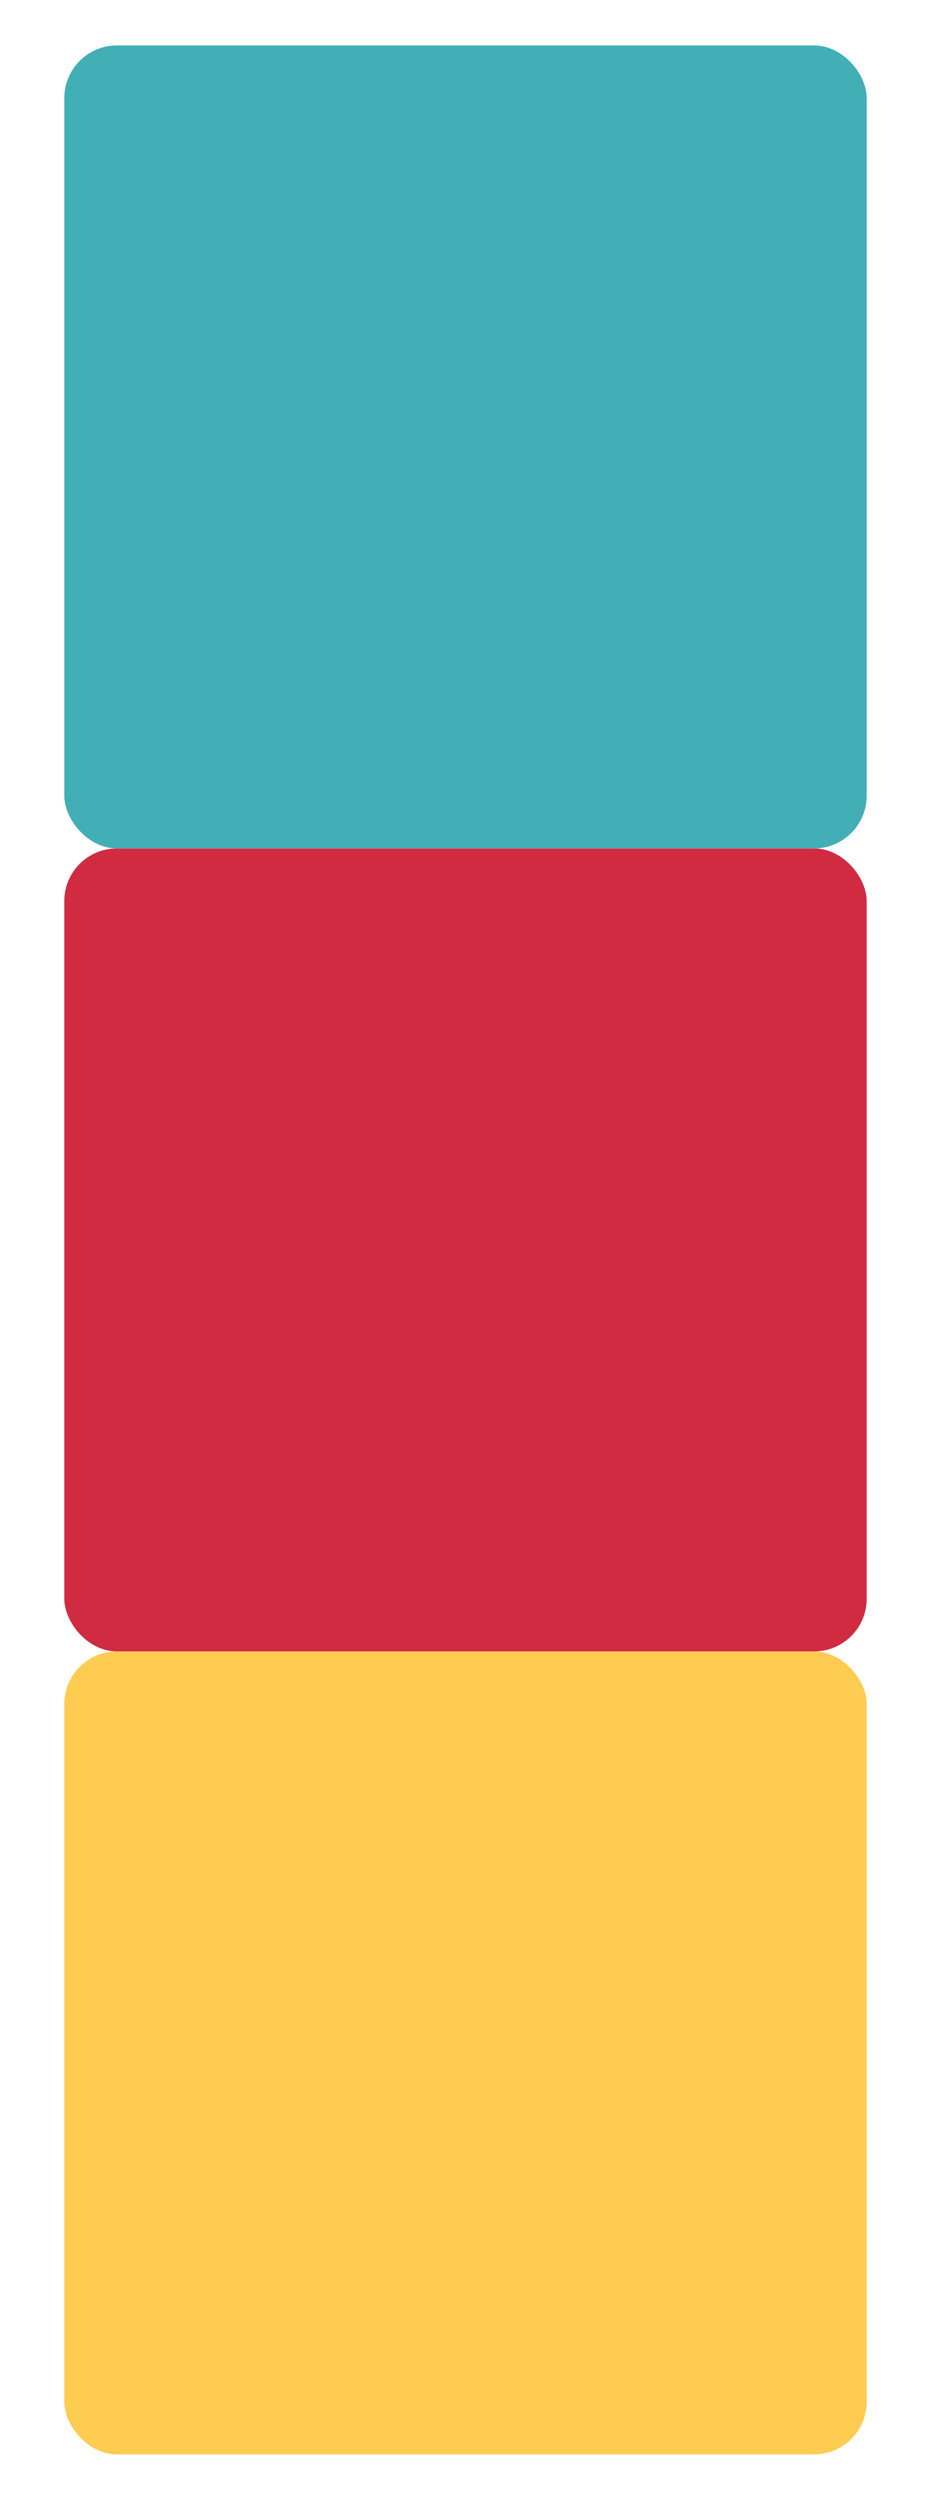 <?xml version="1.0" encoding="UTF-8" standalone="no"?>
<!-- Created with Inkscape (http://www.inkscape.org/) -->

<svg
   xmlns:dc="http://purl.org/dc/elements/1.1/"
   xmlns:cc="http://creativecommons.org/ns#"
   xmlns:rdf="http://www.w3.org/1999/02/22-rdf-syntax-ns#"
   xmlns:svg="http://www.w3.org/2000/svg"
   xmlns="http://www.w3.org/2000/svg"
   xmlns:sodipodi="http://sodipodi.sourceforge.net/DTD/sodipodi-0.dtd"
   xmlns:inkscape="http://www.inkscape.org/namespaces/inkscape"
   width="123.07"
   height="330.2"
   id="svg2"
   version="1.1"
   inkscape:version="0.47 r22583"
   sodipodi:docname="layout-three-columns-without-float.svg">
  <defs
     id="defs4">
    <inkscape:perspective
       sodipodi:type="inkscape:persp3d"
       inkscape:vp_x="0 : 526.18109 : 1"
       inkscape:vp_y="0 : 1000 : 0"
       inkscape:vp_z="744.09448 : 526.18109 : 1"
       inkscape:persp3d-origin="372.04724 : 350.78739 : 1"
       id="perspective10" />
    <inkscape:perspective
       id="perspective3638"
       inkscape:persp3d-origin="0.5 : 0.33333333 : 1"
       inkscape:vp_z="1 : 0.5 : 1"
       inkscape:vp_y="0 : 1000 : 0"
       inkscape:vp_x="0 : 0.5 : 1"
       sodipodi:type="inkscape:persp3d" />
  </defs>
  <sodipodi:namedview
     id="base"
     pagecolor="#ffffff"
     bordercolor="#666666"
     borderopacity="1.0"
     inkscape:pageopacity="0.0"
     inkscape:pageshadow="2"
     inkscape:zoom="0.98994949"
     inkscape:cx="-3.3337257"
     inkscape:cy="280.03463"
     inkscape:document-units="px"
     inkscape:current-layer="layer2"
     showgrid="false"
     inkscape:window-width="1920"
     inkscape:window-height="1079"
     inkscape:window-x="0"
     inkscape:window-y="48"
     inkscape:window-maximized="1"
     showborder="true" />
  <g
     inkscape:label="bg"
     inkscape:groupmode="layer"
     id="layer1"
     transform="translate(-265.452,-687.226)"
     style="display:none">
    <rect
       style="fill:#3c3c3c;fill-opacity:1;stroke:none"
       id="rect2928"
       width="259.609"
       height="694.985"
       x="129.31"
       y="341.205"
       ry="44.72" />
  </g>
  <g
     inkscape:groupmode="layer"
     id="layer2"
     inkscape:label="Layer"
     style="display:inline"
     transform="translate(-264.432,-323.788)">
    <g
       id="g3727"
       transform="translate(8.502,-6.001)">
      <rect
         ry="6.95"
         y="441.856"
         x="264.432"
         height="106.066"
         width="106.066"
         id="rect2816"
         style="fill:#d02b41;fill-opacity:1;stroke:none;display:inline" />
      <rect
         style="fill:#42afb7;fill-opacity:1;stroke:none;display:inline"
         id="rect2818"
         width="106.066"
         height="106.066"
         x="264.432"
         y="335.79"
         ry="6.95" />
      <rect
         ry="6.95"
         y="547.922"
         x="264.432"
         height="106.066"
         width="106.066"
         id="rect2820"
         style="fill:#ffcc52;fill-opacity:1;stroke:none;display:inline" />
    </g>
  </g>
</svg>
